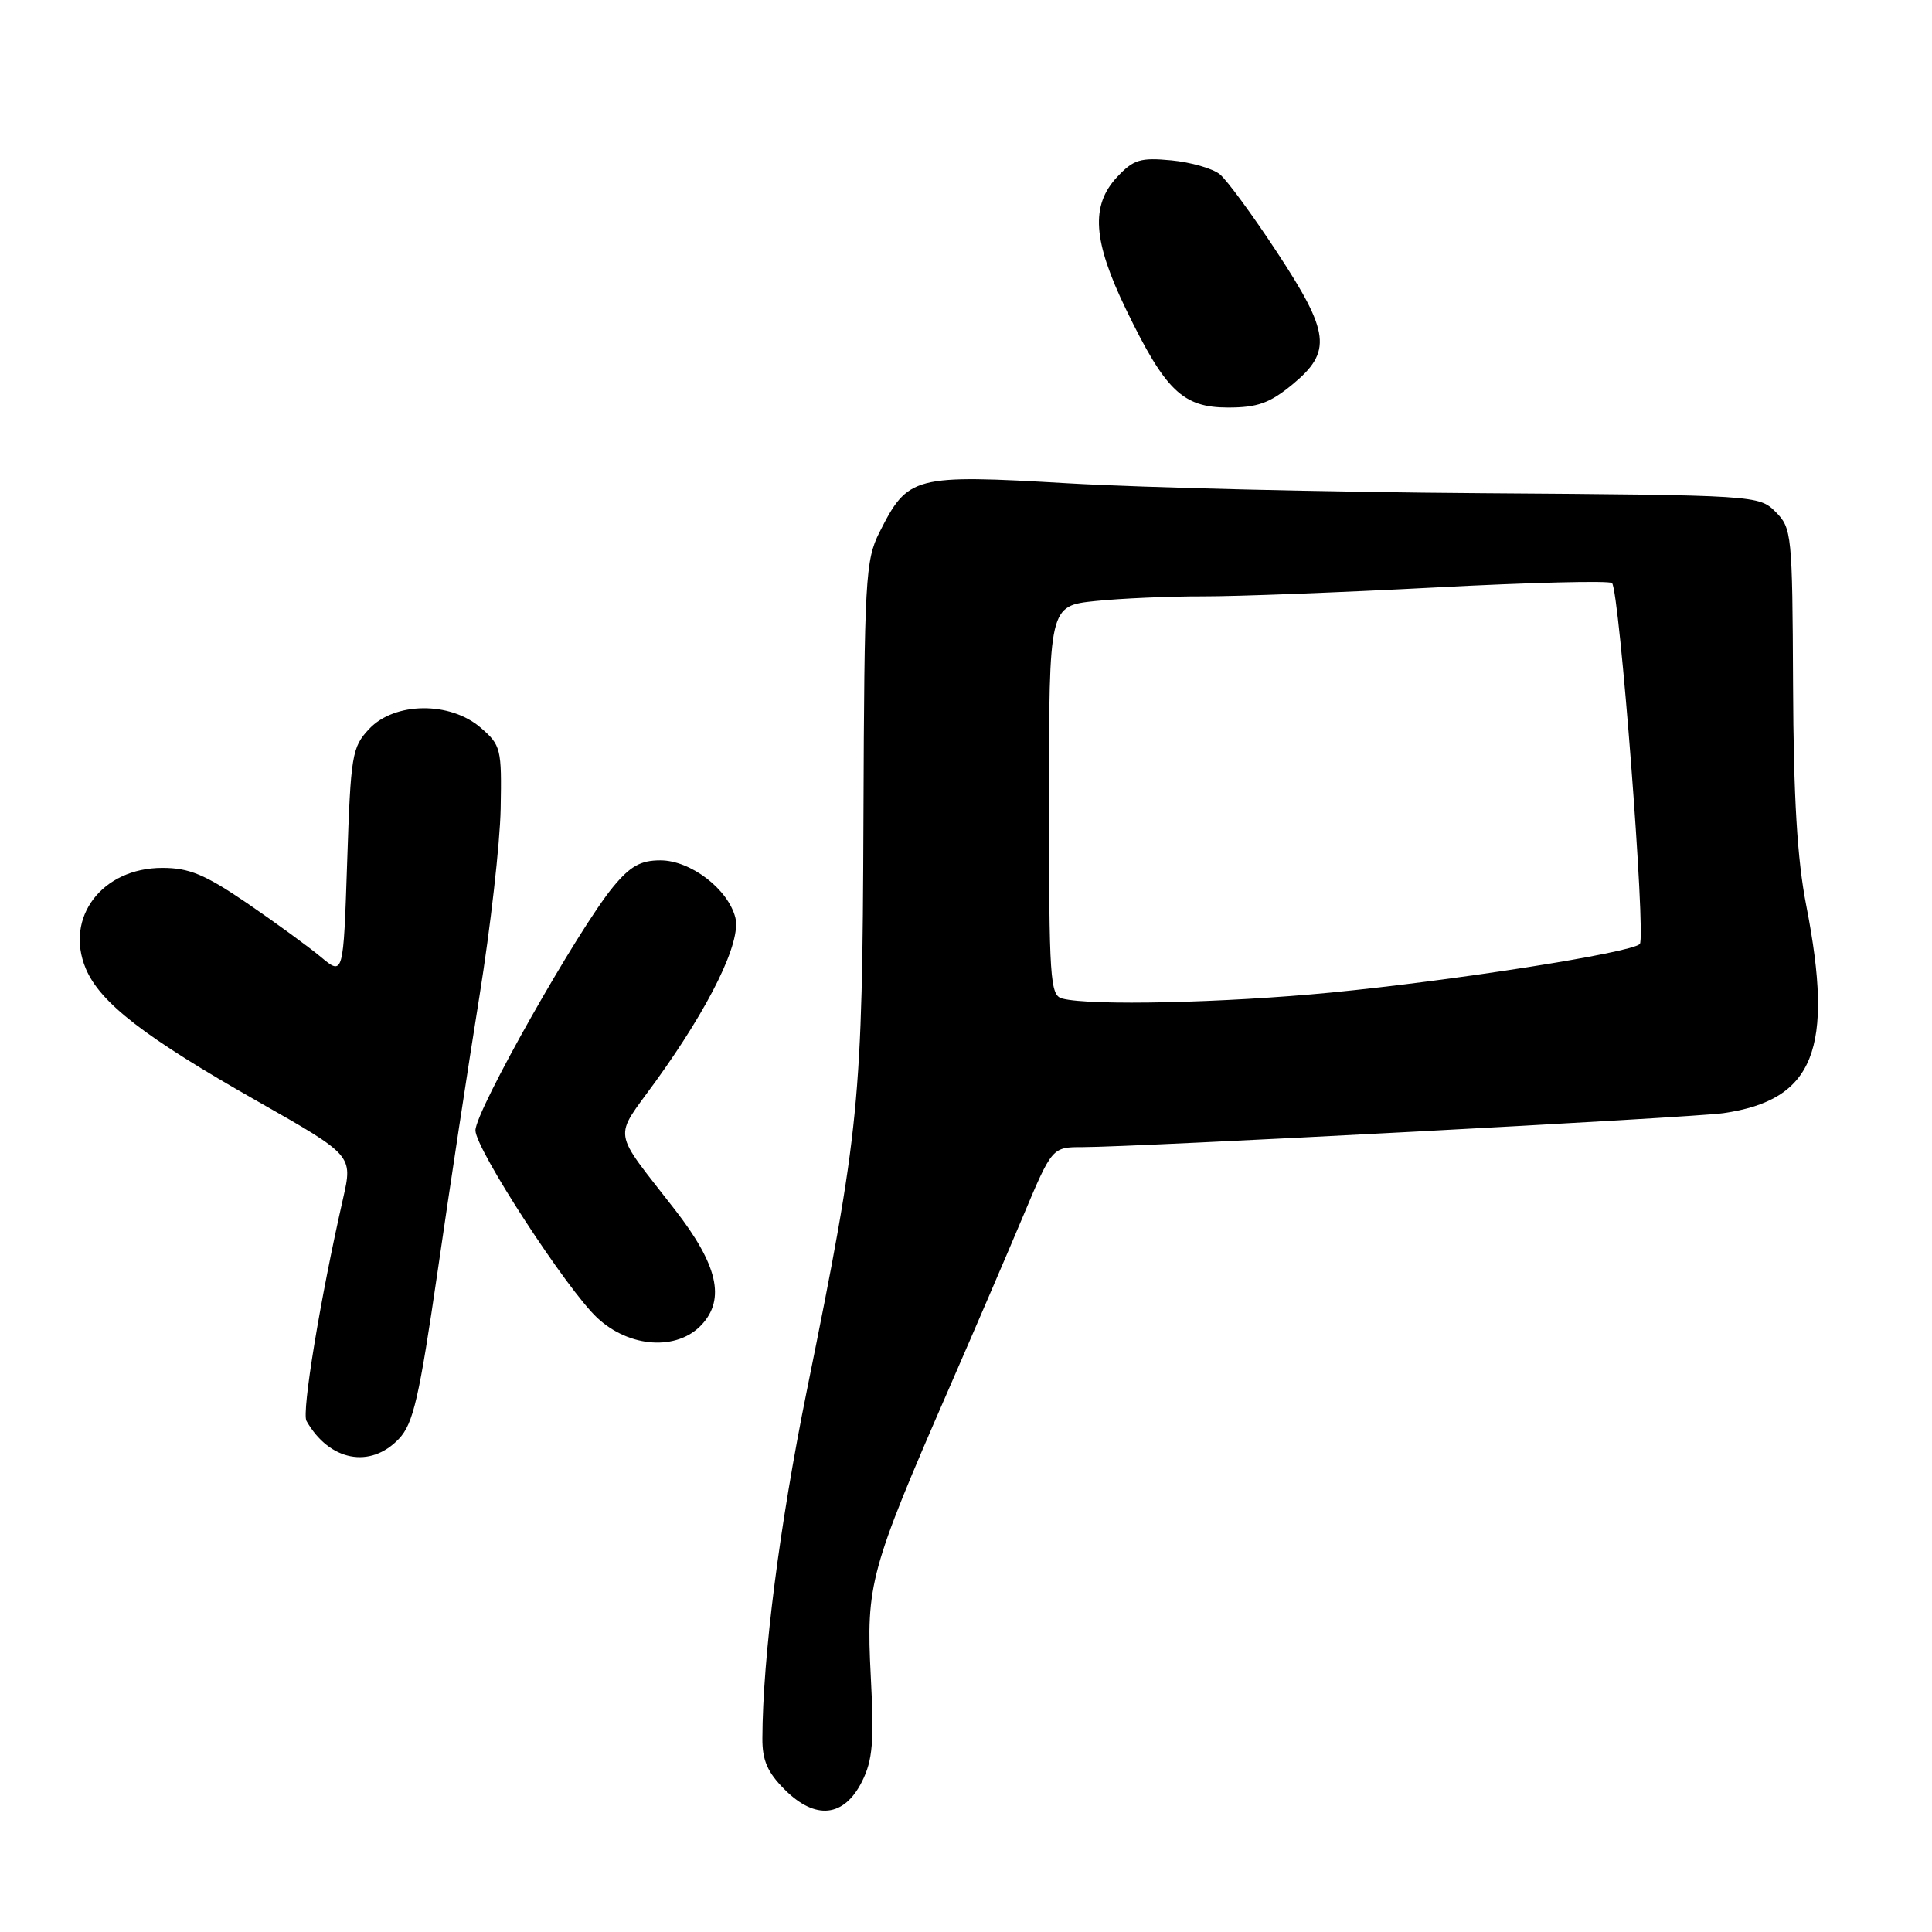 <?xml version="1.0" encoding="UTF-8" standalone="no"?>
<!DOCTYPE svg PUBLIC "-//W3C//DTD SVG 1.1//EN" "http://www.w3.org/Graphics/SVG/1.1/DTD/svg11.dtd" >
<svg xmlns="http://www.w3.org/2000/svg" xmlns:xlink="http://www.w3.org/1999/xlink" version="1.1" viewBox="0 0 256 256">
 <g >
 <path fill="currentColor"
d=" M 114.22 236.06 C 115.64 233.22 115.84 230.81 115.38 222.06 C 114.75 209.94 115.27 208.02 125.74 184.00 C 128.98 176.57 133.38 166.34 135.52 161.25 C 139.41 152.00 139.41 152.00 143.45 152.00 C 150.48 152.00 224.32 148.09 228.35 147.50 C 240.39 145.76 243.06 139.06 239.34 120.00 C 238.14 113.88 237.65 105.70 237.59 90.78 C 237.50 70.76 237.42 69.98 235.28 67.83 C 233.07 65.63 232.78 65.61 196.28 65.35 C 176.05 65.21 151.40 64.62 141.50 64.04 C 121.03 62.85 120.31 63.04 116.52 70.56 C 114.67 74.24 114.53 76.76 114.41 108.50 C 114.27 146.15 113.93 149.64 106.90 184.31 C 103.30 202.08 101.06 219.57 101.02 230.33 C 101.00 233.26 101.70 234.86 103.99 237.14 C 108.05 241.20 111.85 240.80 114.22 236.06 Z  M 52.88 190.63 C 54.77 188.62 55.55 185.20 58.00 168.38 C 59.58 157.44 62.07 141.07 63.53 132.00 C 64.99 122.92 66.25 111.75 66.34 107.17 C 66.49 99.20 66.38 98.74 63.69 96.42 C 59.64 92.92 52.29 93.00 48.92 96.58 C 46.64 99.01 46.47 100.00 46.00 114.23 C 45.50 129.30 45.50 129.30 42.50 126.79 C 40.85 125.42 36.43 122.20 32.69 119.64 C 27.15 115.87 25.06 115.00 21.51 115.00 C 13.53 115.00 8.54 121.56 11.36 128.33 C 13.26 132.87 19.17 137.44 34.13 145.93 C 46.75 153.10 46.75 153.10 45.46 158.80 C 42.43 172.13 39.96 187.14 40.61 188.28 C 43.64 193.61 49.09 194.66 52.88 190.63 Z  M 92.95 175.56 C 96.15 172.14 95.11 167.60 89.43 160.29 C 80.98 149.41 81.24 151.09 86.84 143.34 C 94.08 133.31 98.24 124.79 97.44 121.60 C 96.48 117.81 91.51 114.00 87.50 114.00 C 84.88 114.00 83.51 114.77 81.23 117.53 C 76.57 123.19 63.00 147.19 63.00 149.78 C 63.00 152.25 75.17 170.97 79.19 174.67 C 83.45 178.60 89.71 179.00 92.95 175.56 Z  M 171.27 50.93 C 176.53 46.59 176.23 44.09 169.17 33.36 C 165.97 28.49 162.58 23.87 161.64 23.10 C 160.70 22.33 157.81 21.50 155.22 21.25 C 151.10 20.86 150.19 21.14 148.02 23.46 C 144.49 27.24 144.81 31.91 149.22 41.03 C 154.42 51.78 156.73 54.00 162.72 54.00 C 166.63 54.00 168.25 53.42 171.27 50.93 Z  M 140.75 132.31 C 139.14 131.89 139.00 129.78 139.00 106.07 C 139.00 80.28 139.00 80.28 145.15 79.64 C 148.53 79.29 154.94 79.01 159.40 79.02 C 163.85 79.03 177.73 78.50 190.24 77.84 C 202.74 77.18 213.26 76.92 213.60 77.26 C 214.59 78.26 218.13 124.27 217.28 125.09 C 216.06 126.26 192.67 129.93 176.34 131.52 C 162.18 132.89 144.49 133.29 140.75 132.31 Z "/>
</g>
</svg>